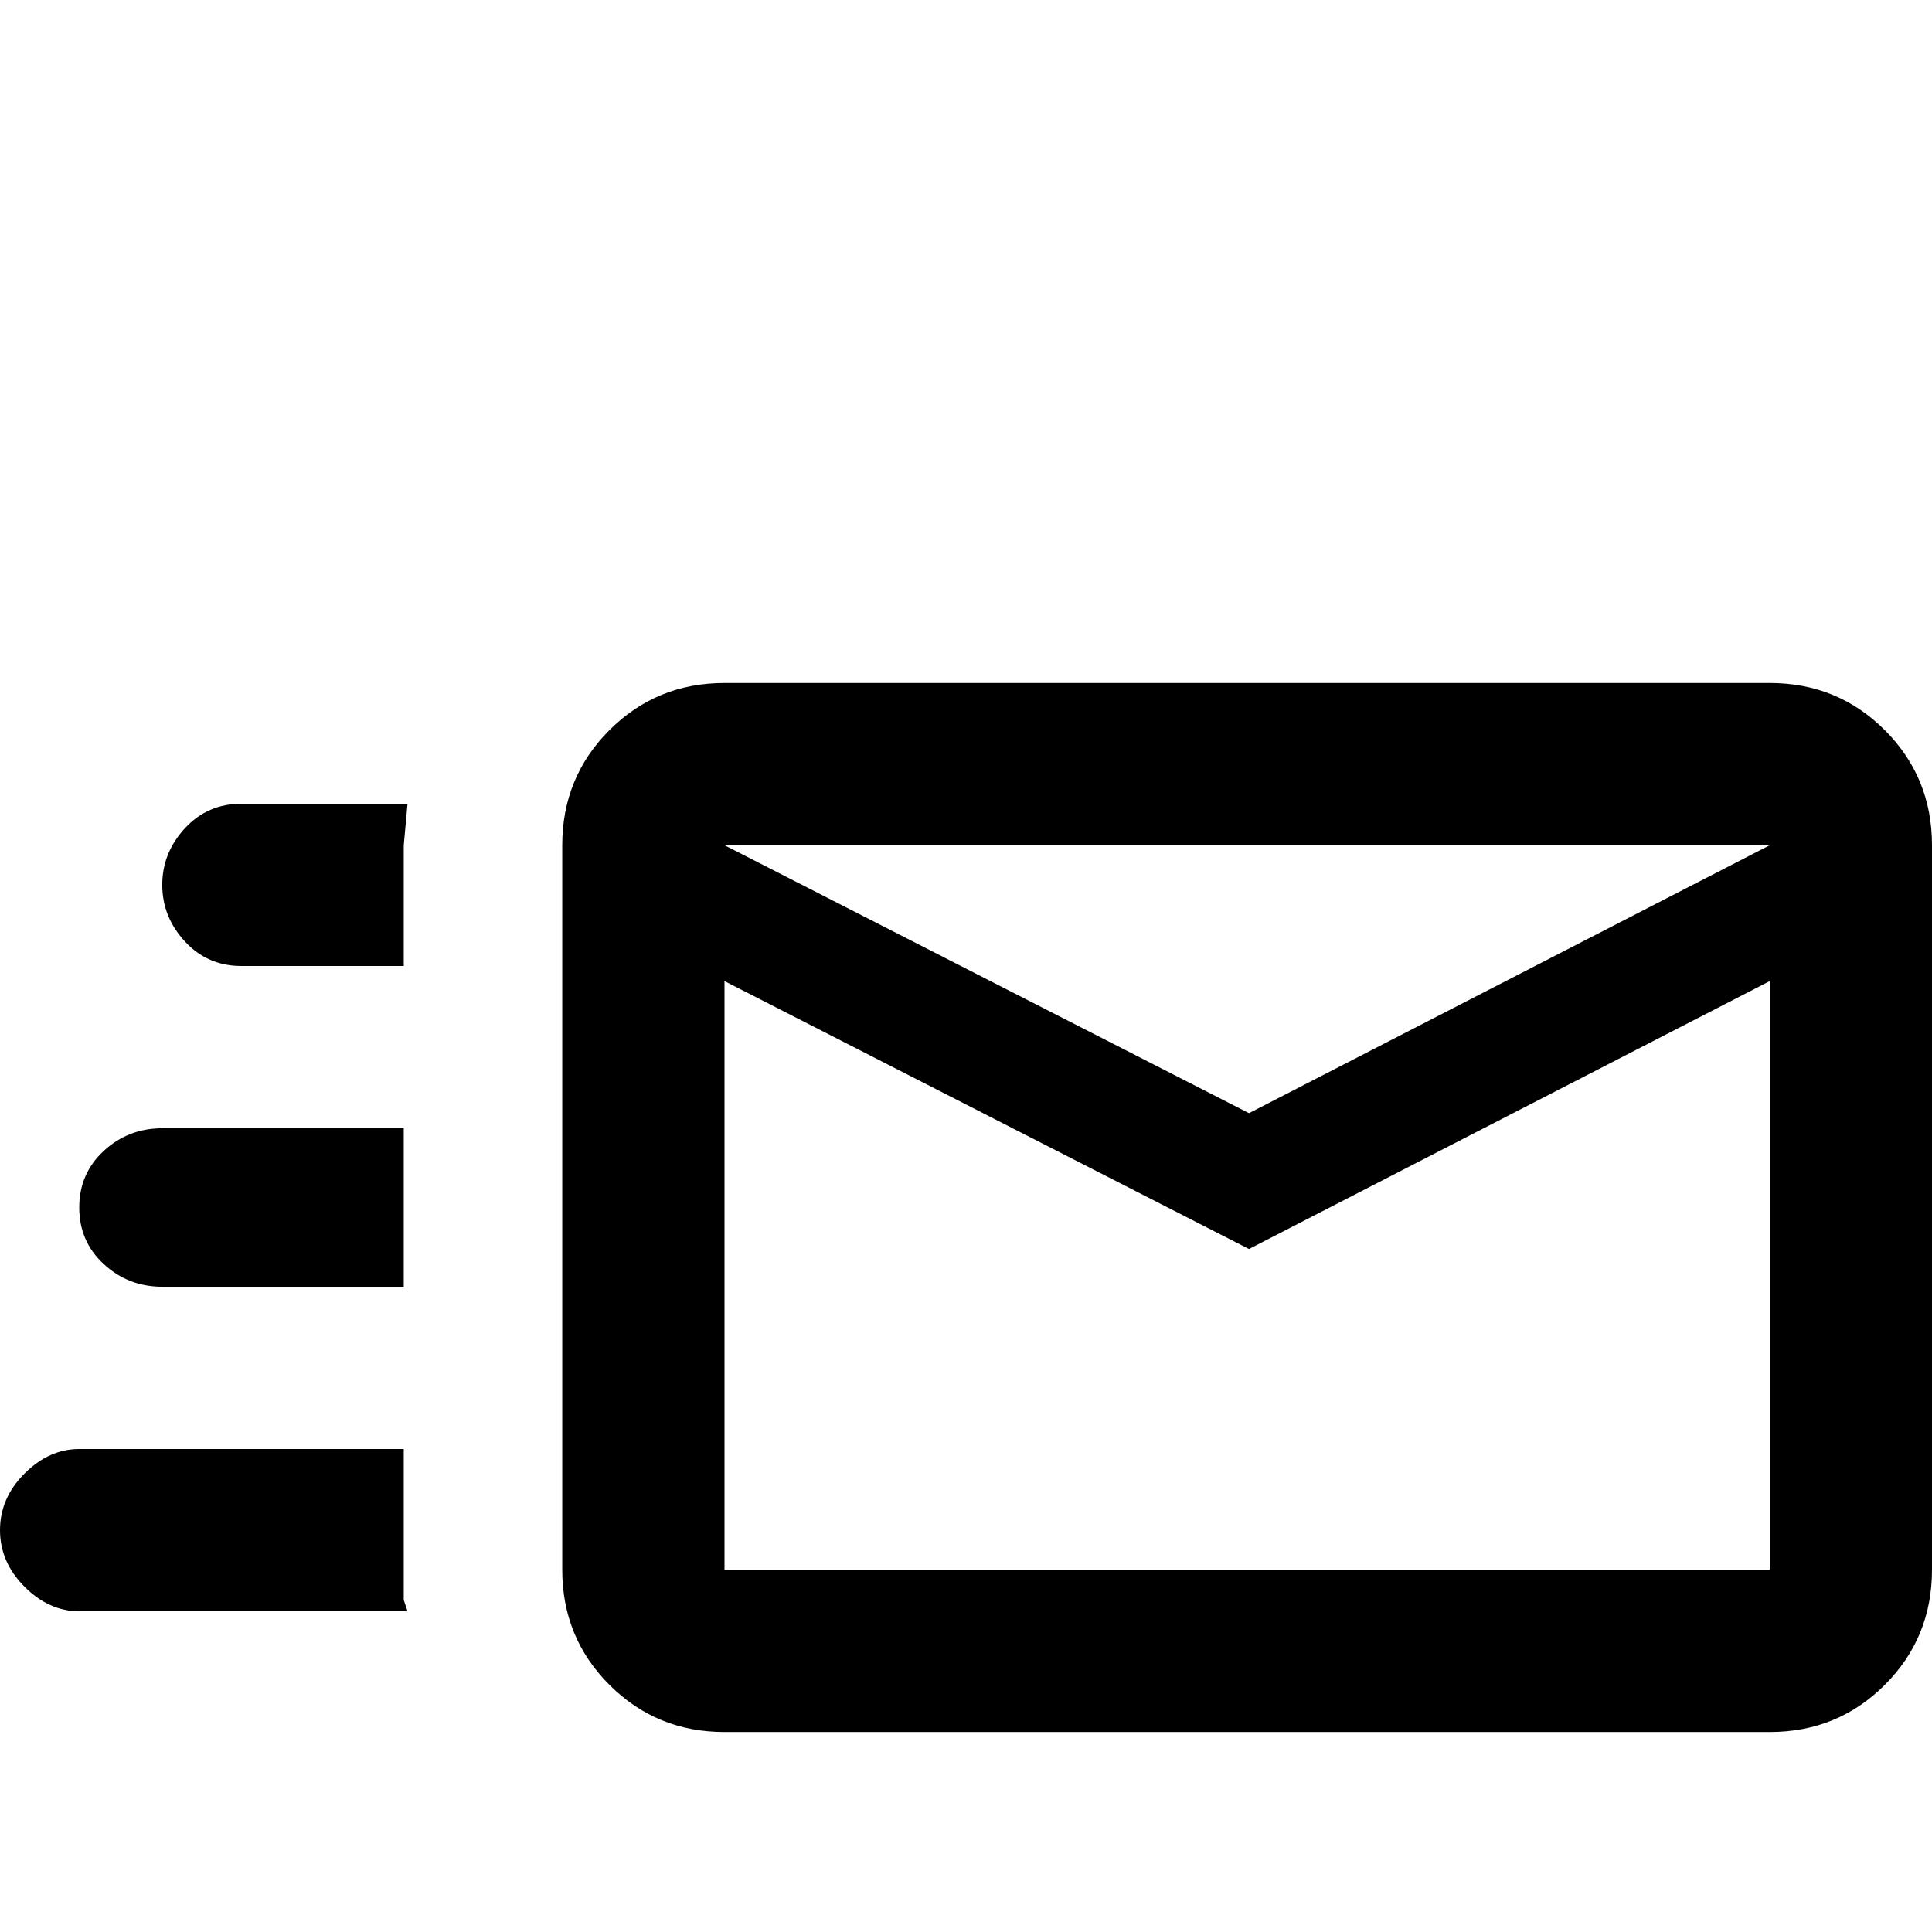 <svg xmlns="http://www.w3.org/2000/svg" viewBox="0 -512 512 512">
	<path fill="#000000" d="M469 -331H192Q174 -331 161.5 -318.5Q149 -306 149 -288V-96Q149 -78 161.5 -65.5Q174 -53 192 -53H469Q487 -53 499.5 -65.5Q512 -78 512 -96V-288Q512 -306 499.5 -318.5Q487 -331 469 -331ZM469 -96H192V-252L331 -181L469 -252ZM331 -217L192 -288H469ZM107 -96Q107 -93 107 -88L108 -85H21Q13 -85 6.5 -91.5Q0 -98 0 -106.5Q0 -115 6.5 -121.5Q13 -128 21 -128H107ZM64 -299H108L107 -288V-256H64Q55 -256 49 -262.5Q43 -269 43 -277.5Q43 -286 49 -292.5Q55 -299 64 -299ZM21 -192Q21 -201 27.5 -207Q34 -213 43 -213H107V-171H43Q34 -171 27.5 -177Q21 -183 21 -192Z"/>
</svg>